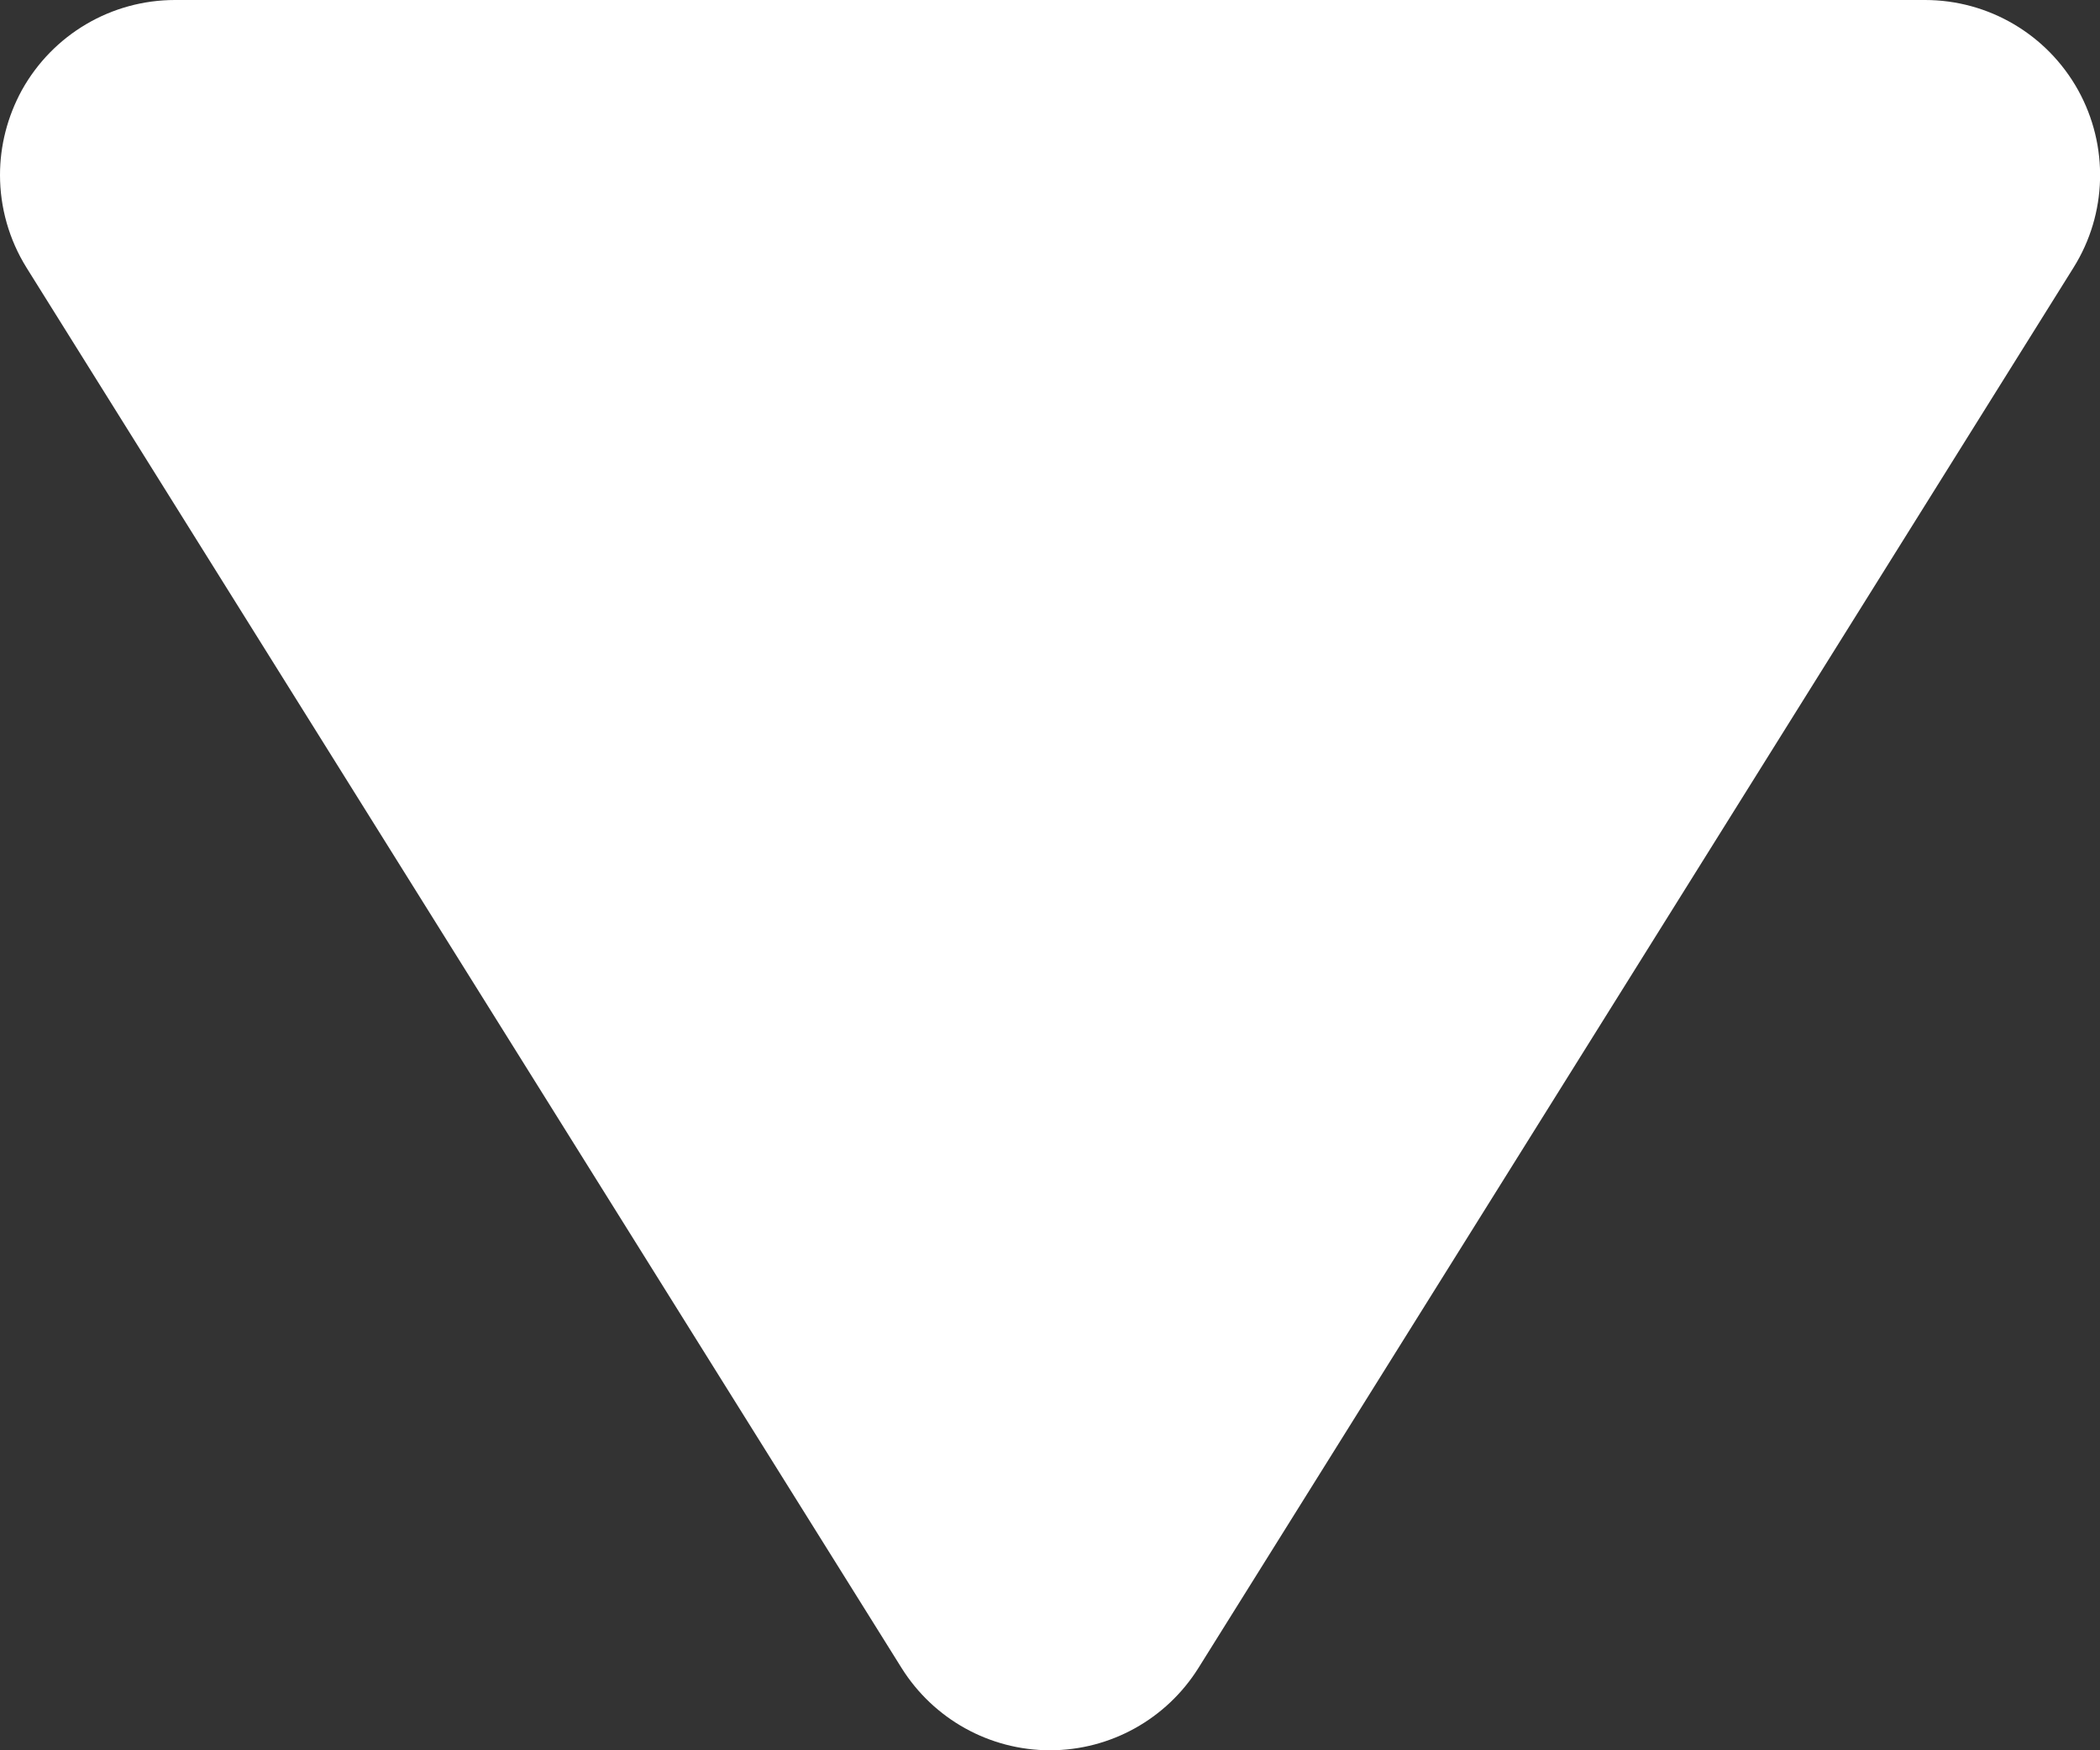 <svg width="12" height="10" viewBox="0 0 12 10" fill="none" xmlns="http://www.w3.org/2000/svg">
<rect x="0" y="0" width="12" height="10" fill="#333333" stroke="none"/>
<path d="M6.848 9.53L11.848 1.53C12.042 1.221 12.051 0.833 11.875 0.515C11.698 0.197 11.364 -2.78257e-08 11 -4.37367e-08L1 -4.80851e-07C0.636 -4.96762e-07 0.302 0.197 0.125 0.515C0.042 0.667 1.87094e-06 0.833 1.86364e-06 1C1.85559e-06 1.184 0.051 1.368 0.152 1.53L5.152 9.53C5.335 9.822 5.655 10 6 10C6.345 10 6.665 9.822 6.848 9.53Z" fill="white"/>
</svg>
